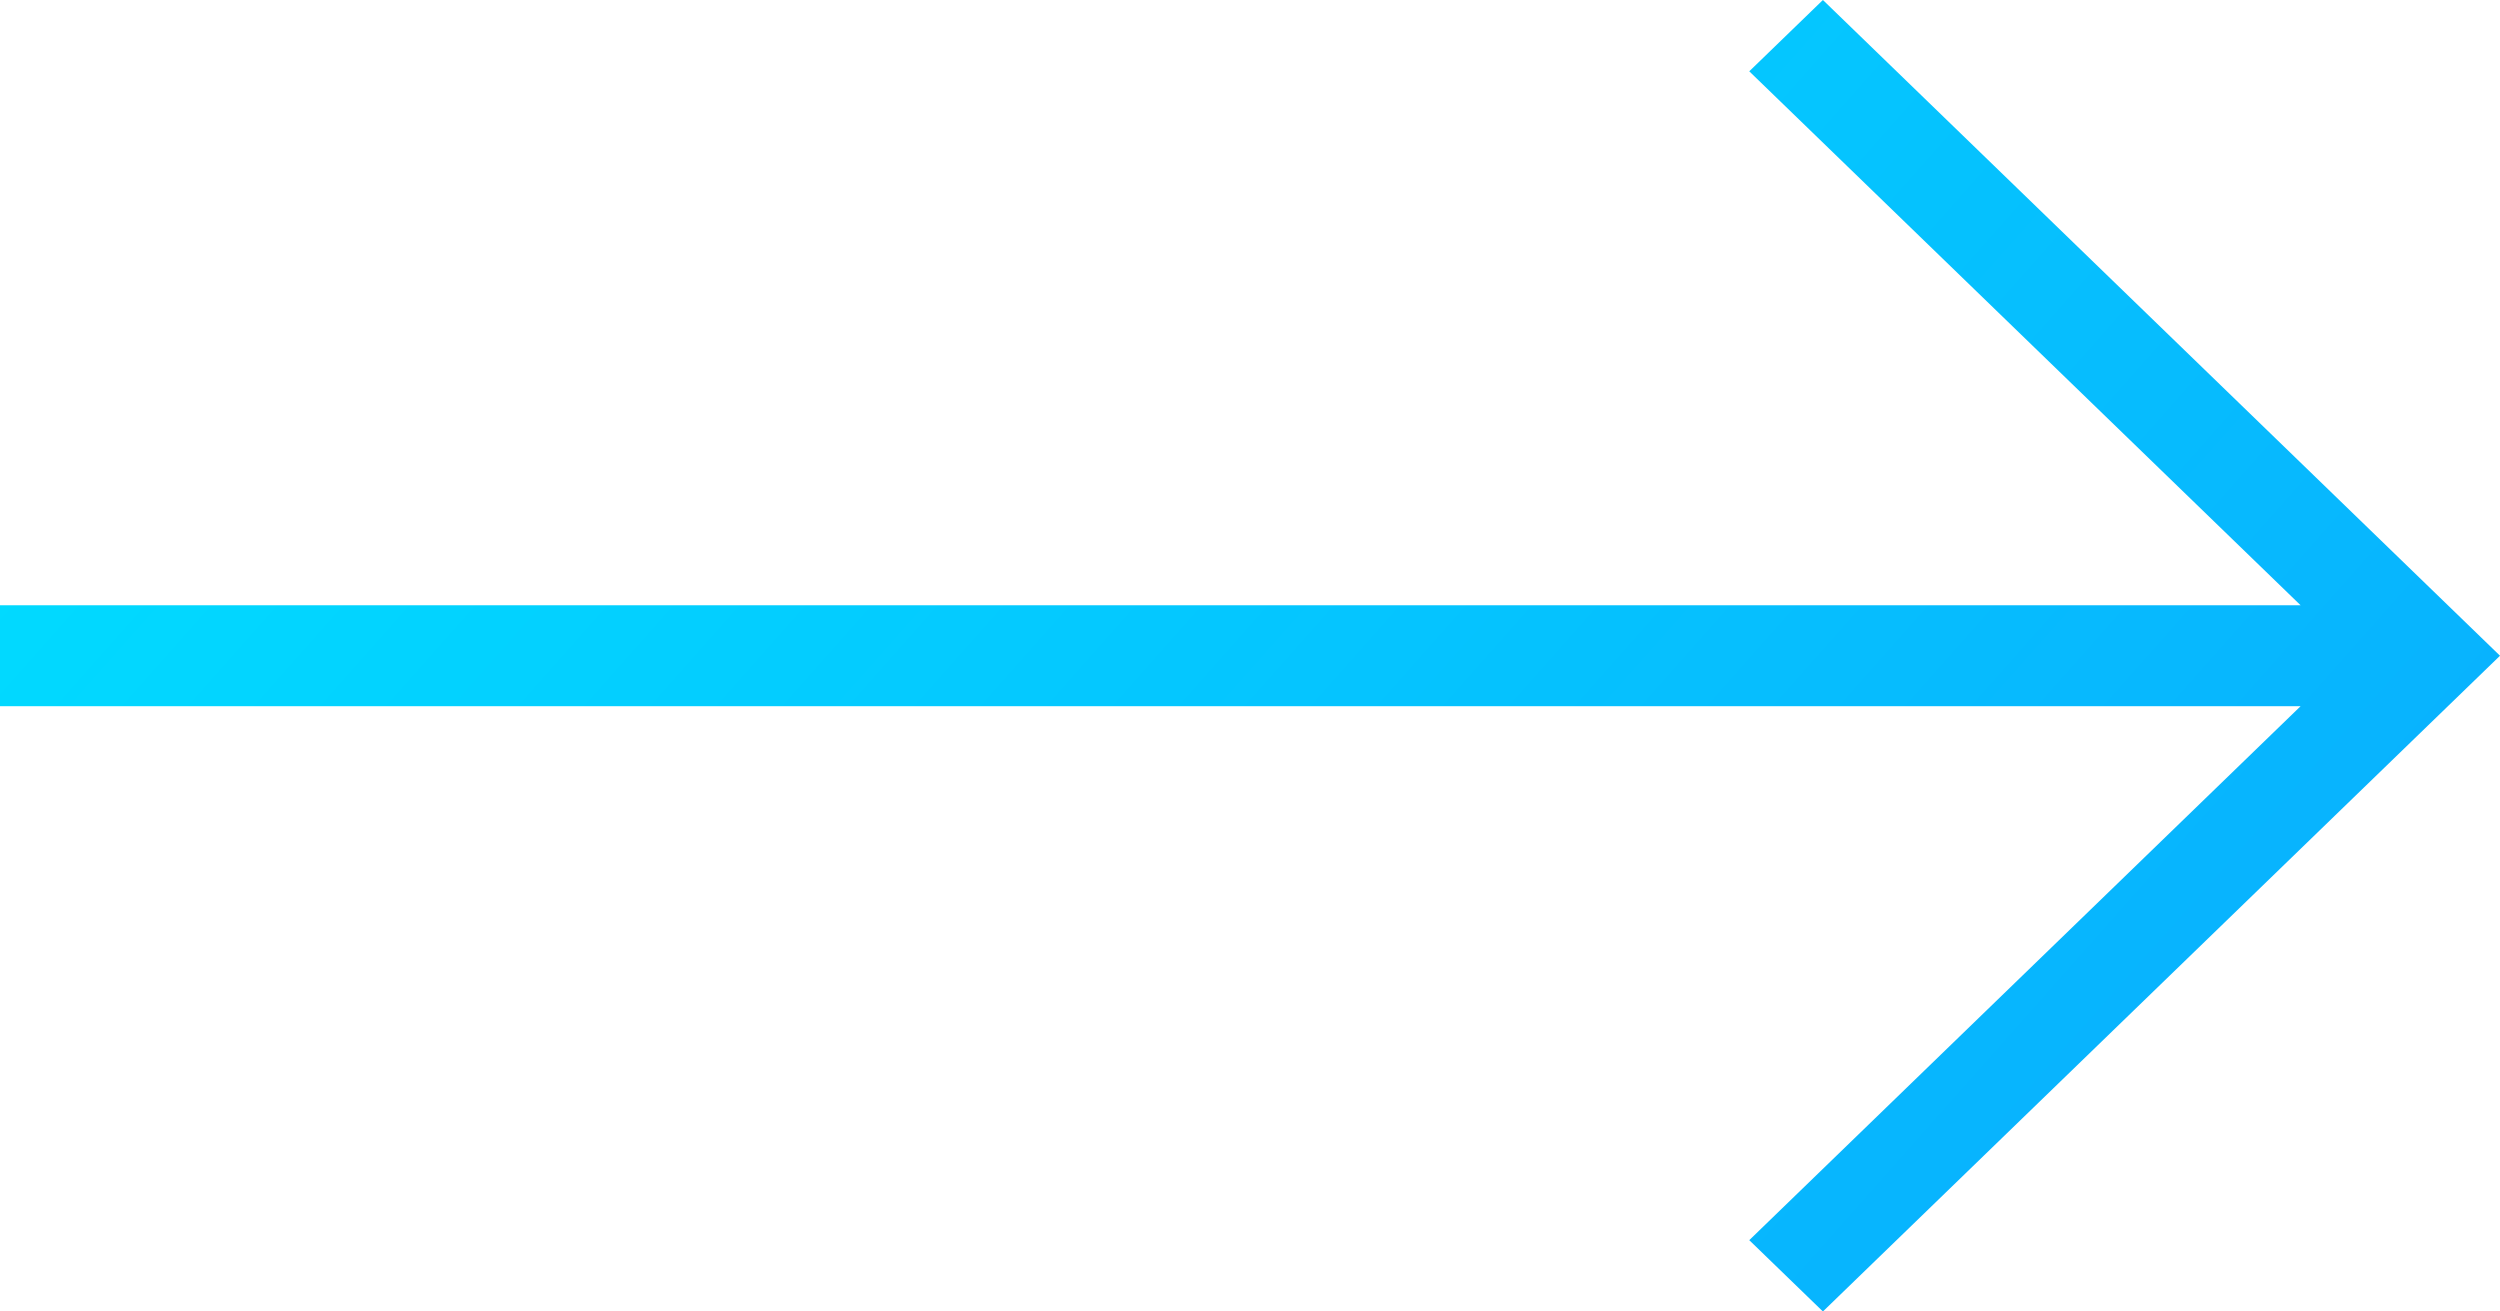 <svg width="61" height="32" viewBox="0 0 61 32" fill="none" xmlns="http://www.w3.org/2000/svg">
<path d="M44.479 32L61 16L44.479 0L42.682 1.74L56.135 14.769L0 14.769V17.231L56.135 17.231L42.682 30.26L44.479 32Z" fill="url(#paint0_linear_2_587)"/>
<defs>
<linearGradient id="paint0_linear_2_587" x1="73.134" y1="26.24" x2="20.805" y2="-20.152" gradientUnits="userSpaceOnUse">
<stop stop-color="#0AA6FE"/>
<stop offset="1" stop-color="#00E0FF"/>
</linearGradient>
</defs>
</svg>

